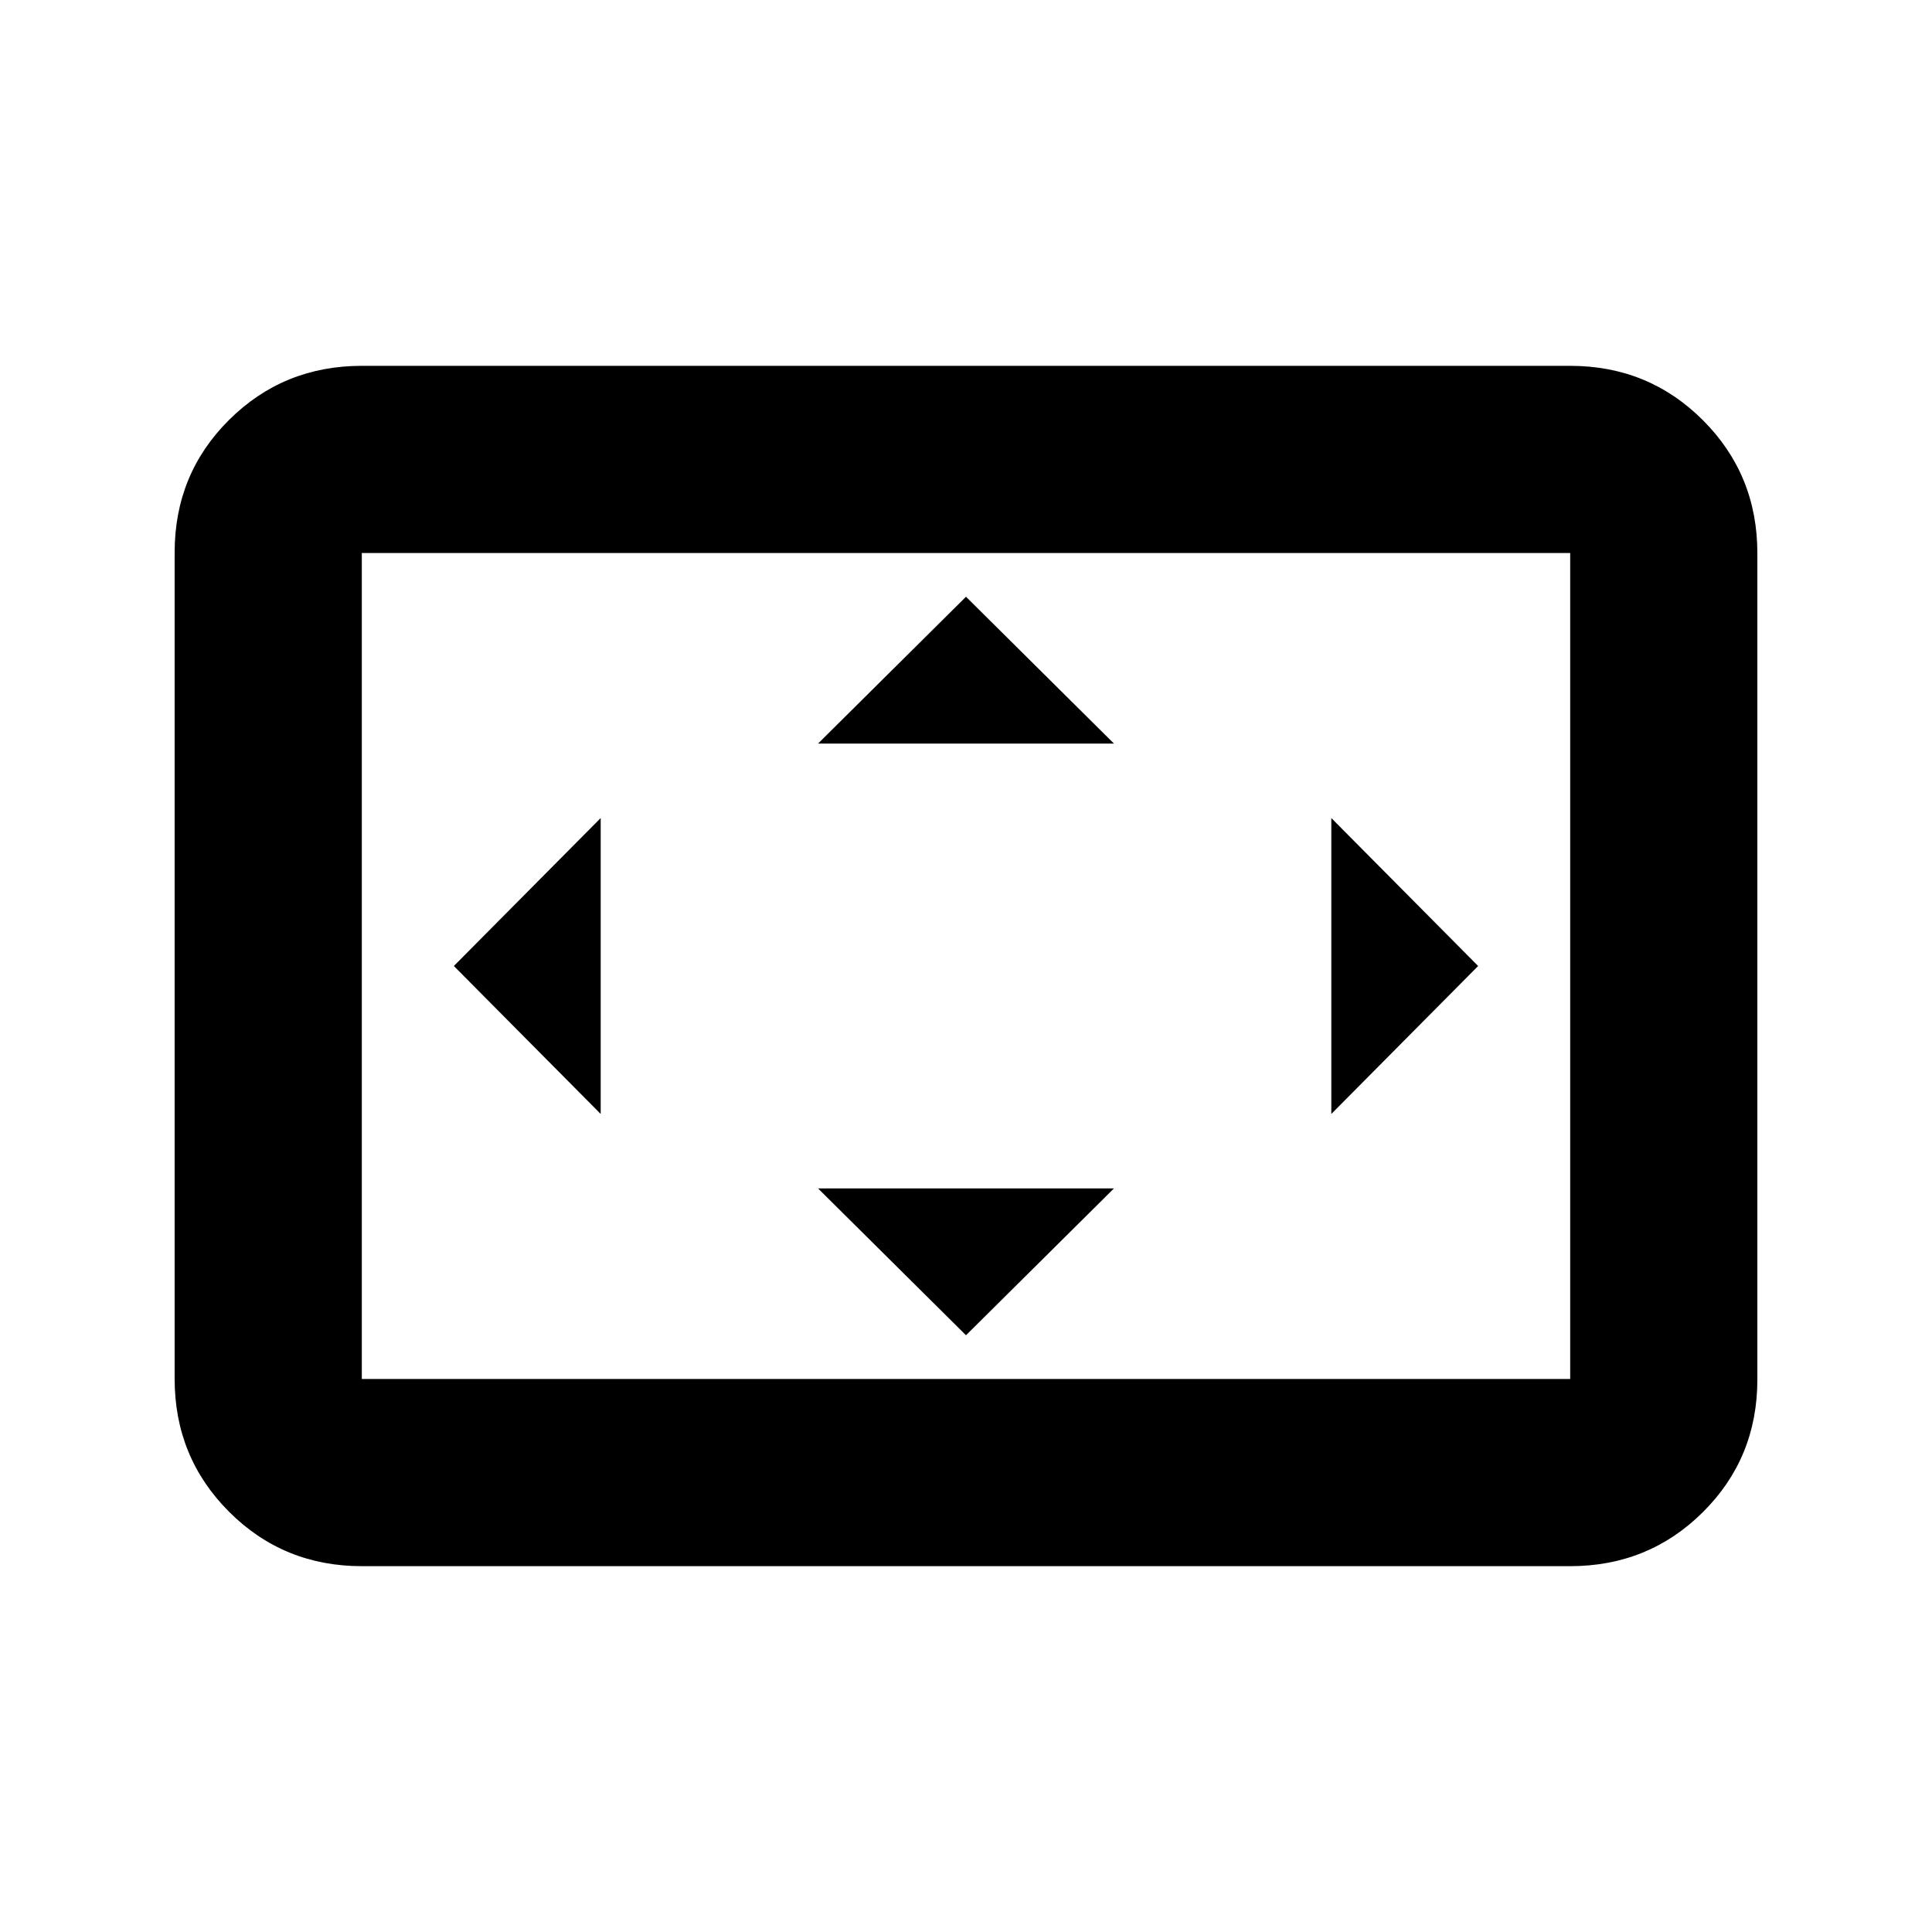 <svg xmlns="http://www.w3.org/2000/svg" height="20" viewBox="0 -960 960 960" width="20"><path d="M298.48-406.48v-147.04L225.52-480l72.96 73.52ZM480-296.52l73.52-72.96H406.48L480-296.52Zm-73.52-294h147.04L480-663.48l-73.52 72.96Zm255.04 184.04L734.48-480l-72.96-73.52v147.04Zm-481.74 224.7q-38.94 0-65.97-27.04t-27.03-66V-685.5q0-38.96 27.03-65.84 27.03-26.88 65.97-26.88h600.44q38.94 0 65.97 27.04t27.03 66v410.68q0 38.96-27.03 65.84-27.03 26.88-65.97 26.88H179.78Zm0-93h600.44v-410.44H179.78v410.44Zm0 0v-410.44 410.44Z"/></svg>
